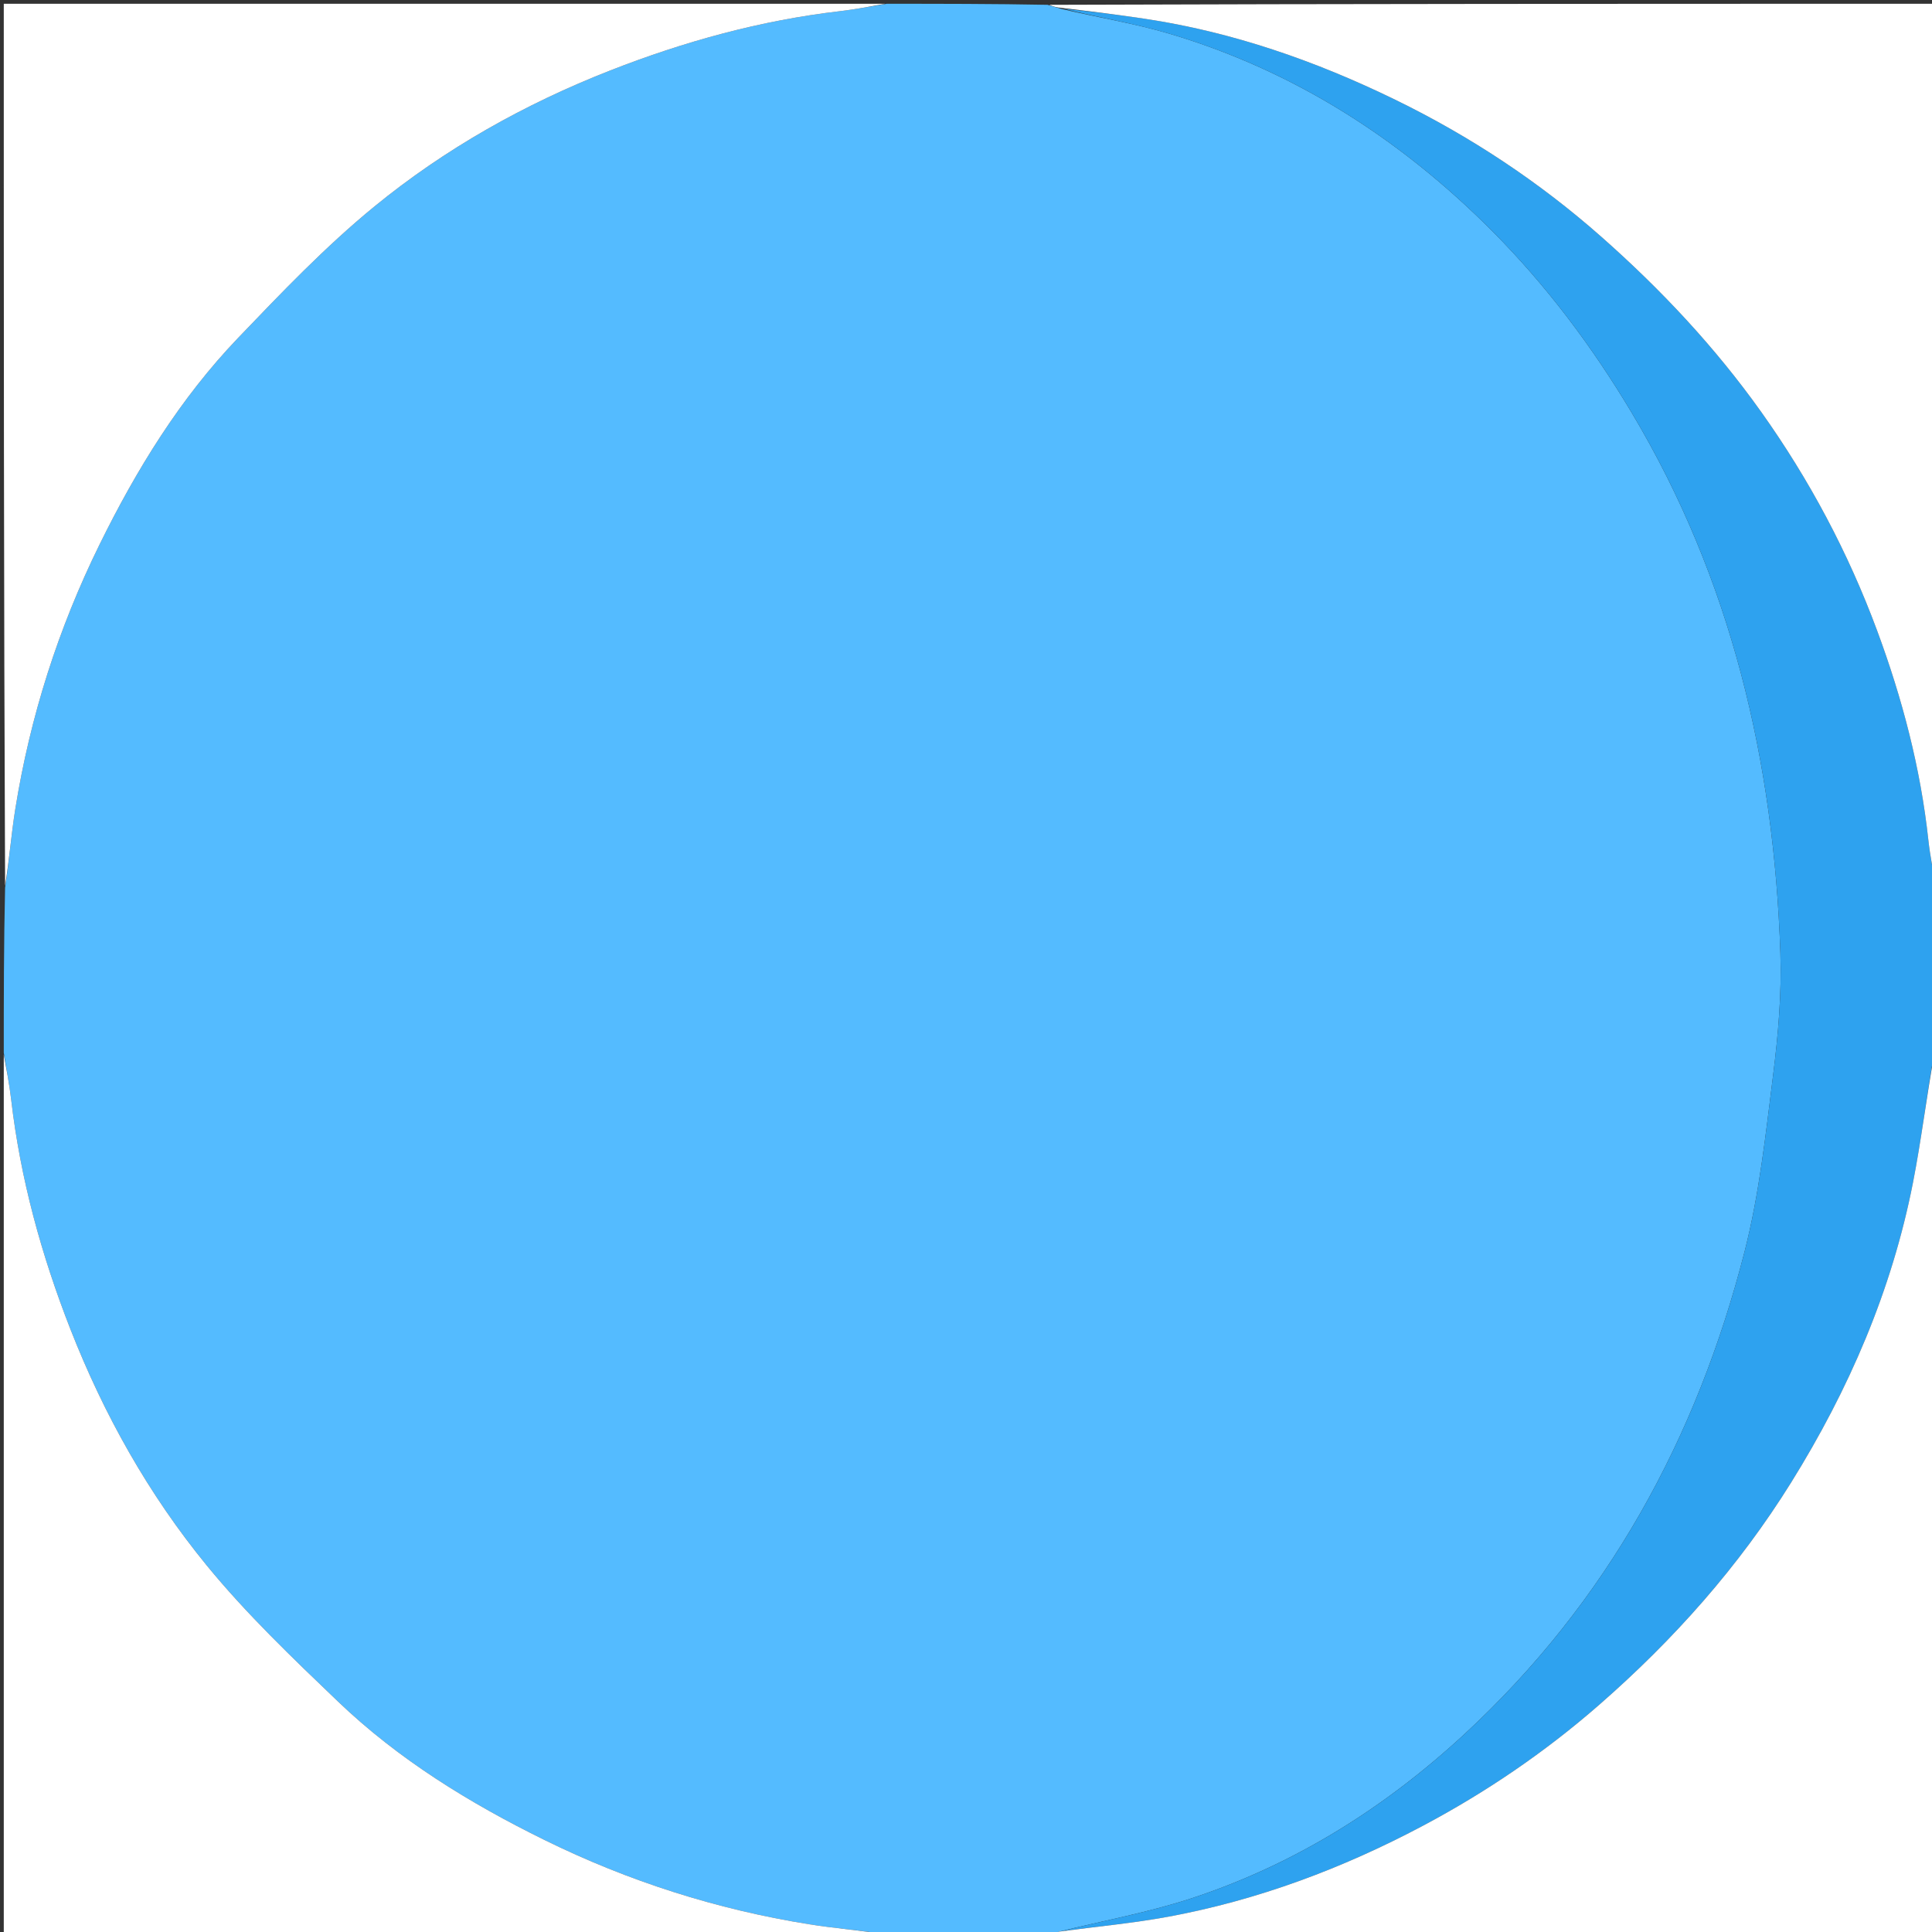 <svg version="1.1" id="Layer_1" xmlns="http://www.w3.org/2000/svg" xmlns:xlink="http://www.w3.org/1999/xlink" x="0px" y="0px"
	 width="100%" viewBox="0 0 512 512" enable-background="new 0 0 512 512" xml:space="preserve">
<rect x="0" y="0" width="512" height="512" fill="#333333" stroke="none"/>
<path fill="#54BBFF" opacity="1" stroke="none" 
	d="
M235,1 
	C249.021,1 263.042,1 277.614,1.277 
	C279.125,1.761 280.086,1.968 281.356,2.379 
	C291.063,4.659 300.624,6.183 309.829,8.91 
	C342.964,18.726 371.233,36.908 395.445,61.222 
	C409.781,75.618 421.947,91.829 432.434,109.397 
	C458.801,153.568 470.122,201.781 471.822,252.603 
	C472.181,263.342 471.239,274.215 469.896,284.901 
	C467.932,300.532 466.248,316.352 462.364,331.561 
	C449.695,381.163 425.987,424.575 387.975,459.672 
	C366.857,479.171 343.06,494.094 315.789,503.064 
	C304.471,506.787 292.641,508.952 280.7,511.892 
	C279.571,512.306 278.785,512.653 278,513 
	C263.979,513 249.958,513 235.234,512.65 
	C227.829,511.532 221.085,511.017 214.43,509.952 
	C189.942,506.031 166.527,498.555 144.295,487.614 
	C124.428,477.837 105.602,466.273 89.543,450.893 
	C77.487,439.347 65.316,427.723 54.773,414.842 
	C39.407,396.069 27.544,374.944 18.664,352.258 
	C10.973,332.611 5.406,312.423 2.961,291.418 
	C2.476,287.259 1.662,283.138 1,279 
	C1,264.646 1,250.292 1.35,235.234 
	C2.468,227.829 2.983,221.085 4.048,214.43 
	C7.969,189.942 15.445,166.527 26.386,144.295 
	C36.163,124.428 47.727,105.602 63.107,89.543 
	C74.653,77.487 86.277,65.316 99.158,54.773 
	C117.931,39.406 139.056,27.544 161.742,18.664 
	C181.389,10.973 201.577,5.406 222.582,2.961 
	C226.741,2.476 230.862,1.662 235,1 
z"/>
<path fill="#2EA2EF" opacity="1" stroke="none" 
	d="
M281.045,511.825 
	C292.641,508.952 304.471,506.787 315.789,503.064 
	C343.06,494.094 366.857,479.171 387.975,459.672 
	C425.987,424.575 449.695,381.163 462.364,331.561 
	C466.248,316.352 467.932,300.532 469.896,284.901 
	C471.239,274.215 472.181,263.342 471.822,252.603 
	C470.122,201.781 458.801,153.568 432.434,109.397 
	C421.947,91.829 409.781,75.618 395.445,61.222 
	C371.233,36.908 342.964,18.726 309.829,8.91 
	C300.624,6.183 291.063,4.659 281.799,2.316 
	C289.065,3.016 296.212,3.897 303.331,4.965 
	C326.644,8.465 348.662,16.147 369.748,26.426 
	C389.567,36.089 407.844,48.145 424.437,62.809 
	C440.223,76.76 454.494,91.97 466.723,109.145 
	C479.526,127.126 489.799,146.46 497.449,167.093 
	C504.104,185.04 508.973,203.521 511.041,222.648 
	C511.488,226.788 512.336,230.884 513,235 
	C513,249.354 513,263.708 512.631,278.743 
	C510.522,290.745 509.168,302.142 506.967,313.373 
	C501.368,341.939 490.008,368.227 474.664,392.885 
	C460.785,415.19 443.562,434.538 423.803,451.795 
	C409.396,464.378 393.713,475.038 376.88,483.957 
	C355.685,495.187 333.358,503.545 309.717,507.931 
	C300.245,509.689 290.607,510.554 281.045,511.825 
z"/>
<path fill="#FFFFFF" opacity="1" stroke="none" 
	d="
M513,234.531 
	C512.336,230.884 511.488,226.788 511.041,222.648 
	C508.973,203.521 504.104,185.04 497.449,167.093 
	C489.799,146.46 479.526,127.126 466.723,109.145 
	C454.494,91.97 440.223,76.76 424.437,62.809 
	C407.844,48.145 389.567,36.089 369.748,26.426 
	C348.662,16.147 326.644,8.465 303.331,4.965 
	C296.212,3.897 289.065,3.016 281.489,2.112 
	C280.086,1.968 279.125,1.761 278.082,1.277 
	C356.26,1 434.52,1 513,1 
	C513,78.687 513,156.375 513,234.531 
z"/>
<path fill="#FFFFFF" opacity="1" stroke="none" 
	d="
M280.7,511.892 
	C290.607,510.554 300.245,509.689 309.717,507.931 
	C333.358,503.545 355.685,495.187 376.88,483.957 
	C393.713,475.038 409.396,464.378 423.803,451.795 
	C443.562,434.538 460.785,415.19 474.664,392.885 
	C490.008,368.227 501.368,341.939 506.967,313.373 
	C509.168,302.142 510.522,290.745 512.631,279.212 
	C513,356.927 513,434.854 513,513 
	C434.979,513 356.958,513 278.469,513 
	C278.785,512.653 279.571,512.306 280.7,511.892 
z"/>
<path fill="#FFFFFF" opacity="1" stroke="none" 
	d="
M234.531,1 
	C230.862,1.662 226.741,2.476 222.582,2.961 
	C201.577,5.406 181.389,10.973 161.742,18.664 
	C139.056,27.544 117.931,39.406 99.158,54.773 
	C86.277,65.316 74.653,77.487 63.107,89.543 
	C47.727,105.602 36.163,124.428 26.386,144.295 
	C15.445,166.527 7.969,189.942 4.048,214.43 
	C2.983,221.085 2.468,227.829 1.35,234.766 
	C1,157.073 1,79.146 1,1 
	C78.687,1 156.375,1 234.531,1 
z"/>
<path fill="#FFFFFF" opacity="1" stroke="none" 
	d="
M1,279.469 
	C1.662,283.138 2.476,287.259 2.961,291.418 
	C5.406,312.423 10.973,332.611 18.664,352.258 
	C27.544,374.944 39.407,396.069 54.773,414.842 
	C65.316,427.723 77.487,439.347 89.543,450.893 
	C105.602,466.273 124.428,477.837 144.295,487.614 
	C166.527,498.555 189.942,506.031 214.43,509.952 
	C221.085,511.017 227.829,511.532 234.766,512.65 
	C157.073,513 79.146,513 1,513 
	C1,435.313 1,357.625 1,279.469 
z"/>
</svg>